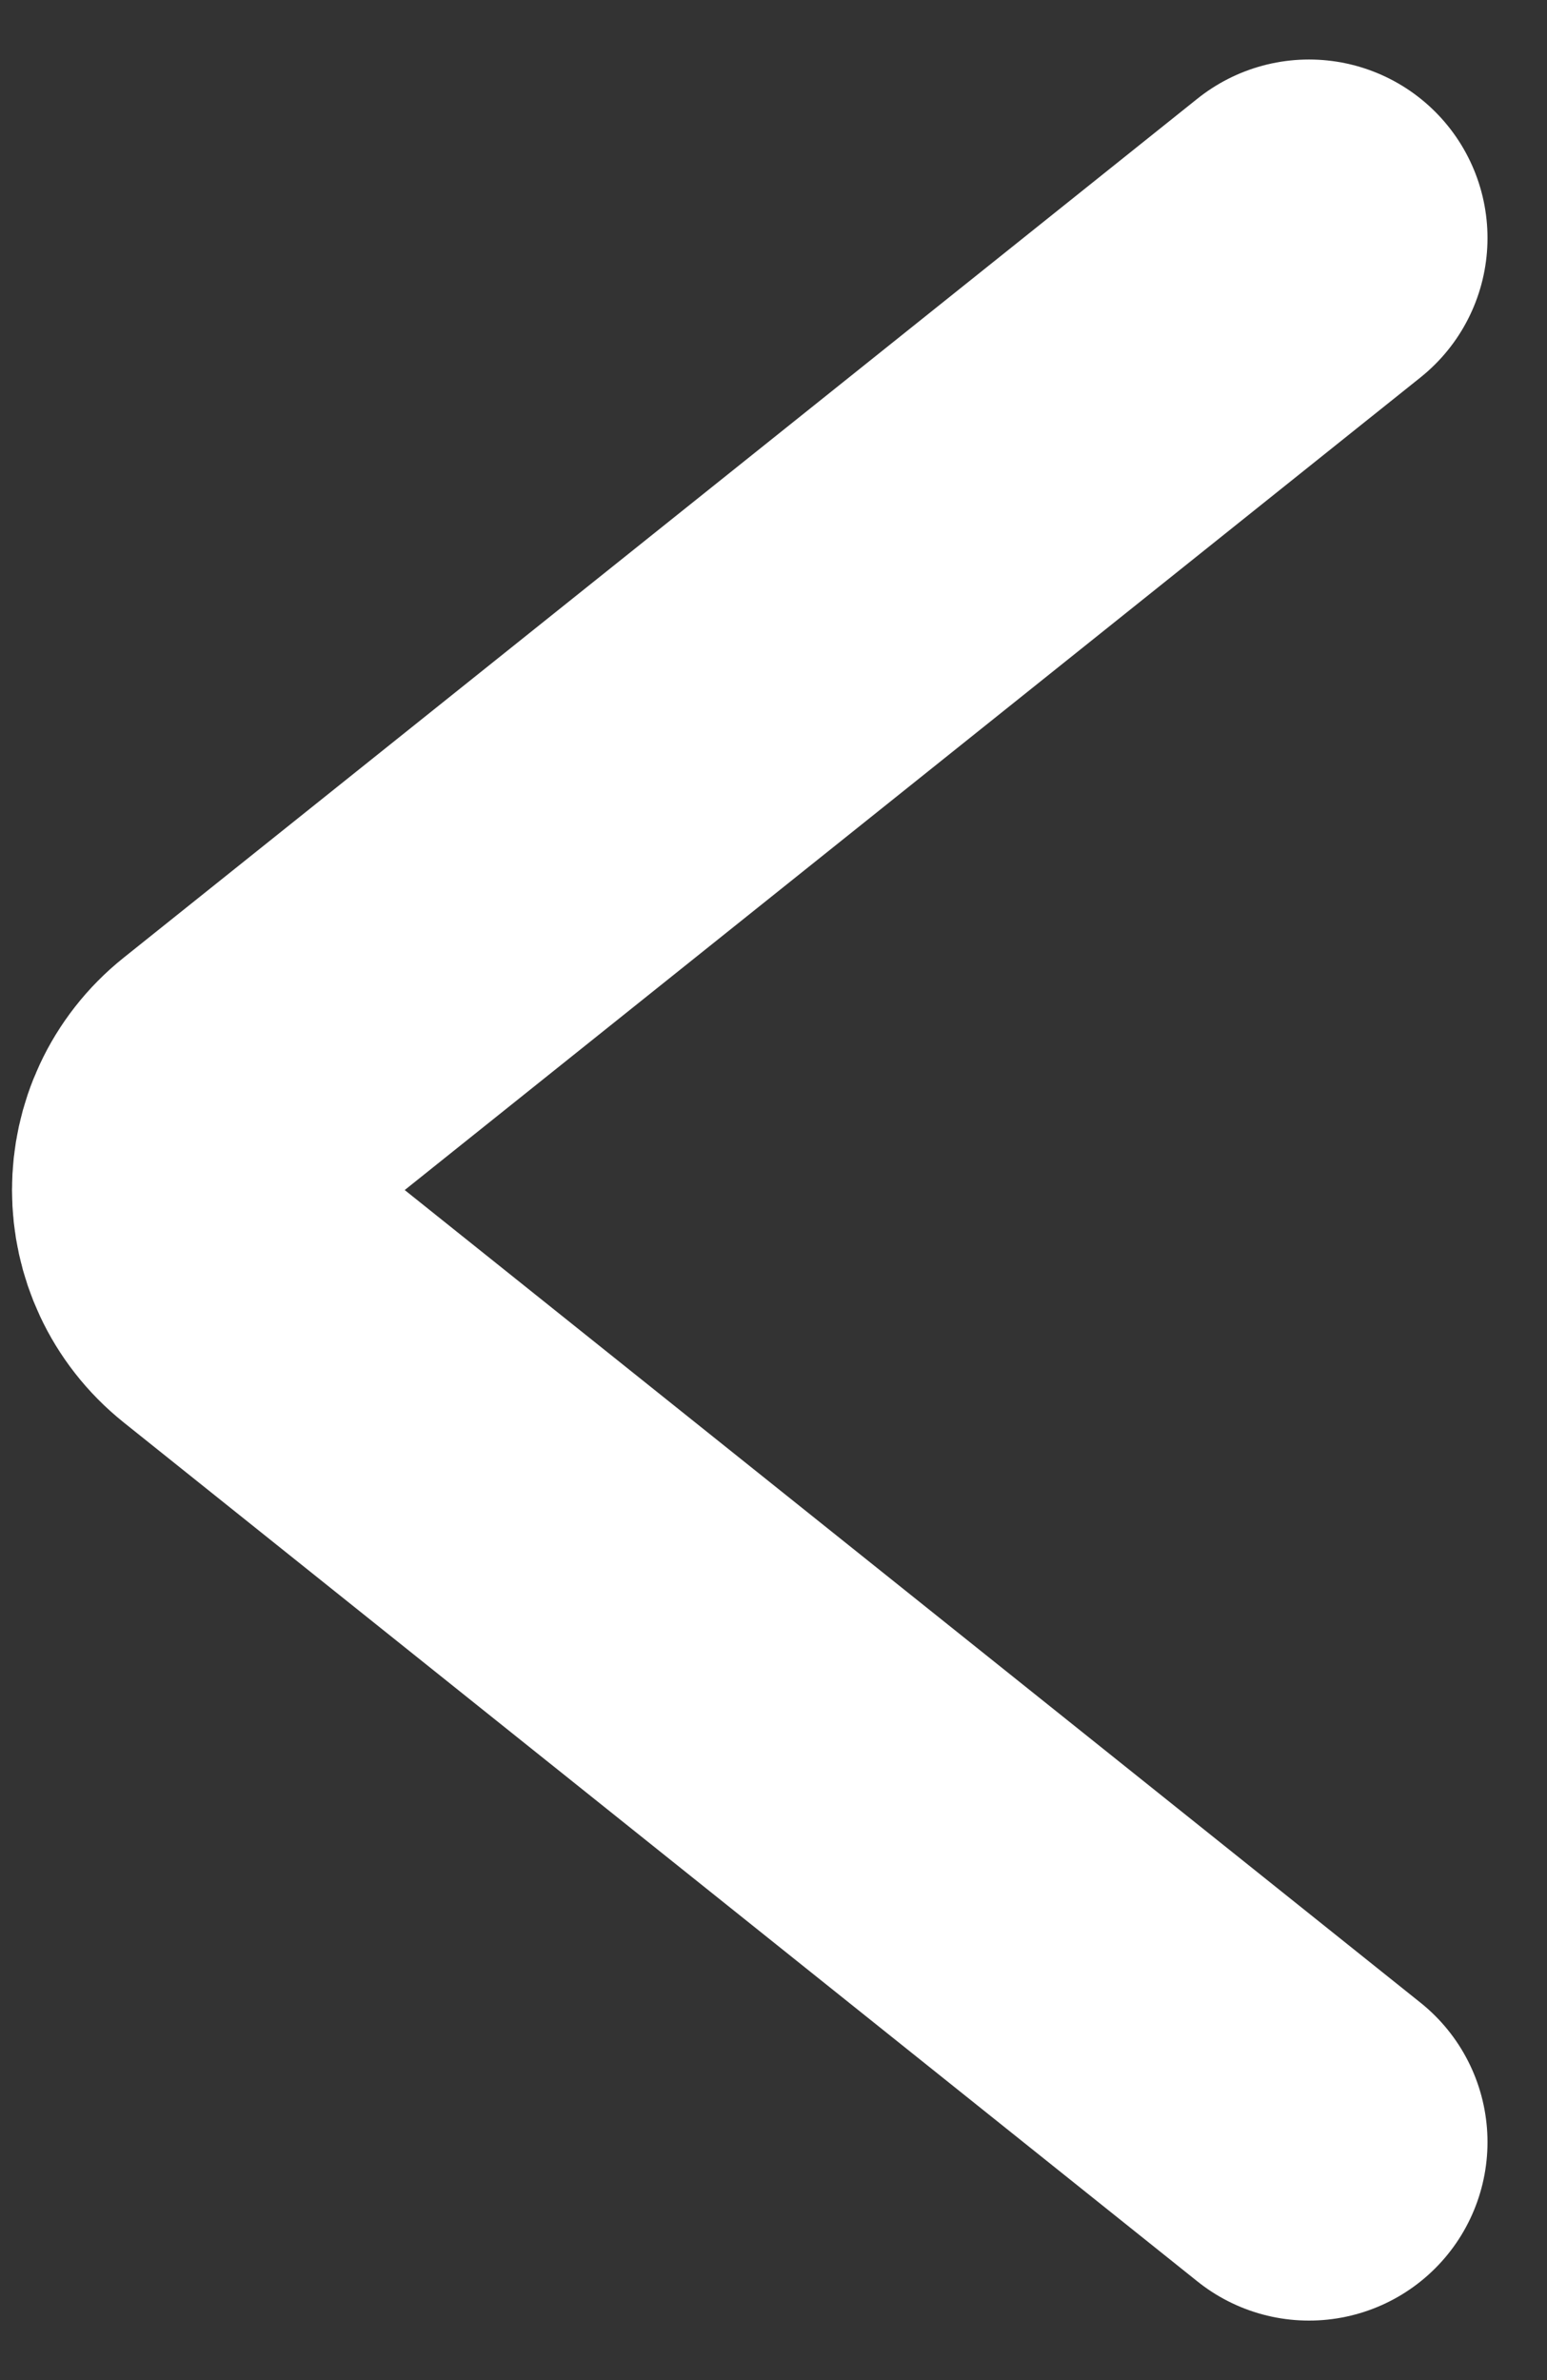 <svg width="13" height="20" viewBox="0 0 13 20" fill="none" xmlns="http://www.w3.org/2000/svg">
<rect x="0" y="0" width="13" height="20" fill="#333333" stroke="none"/>
<path d="M11 18L1.976 10.781C1.476 10.38 1.476 9.619 1.976 9.219L11 2" stroke="white" stroke-width="3" stroke-linecap="round"/>
</svg>
